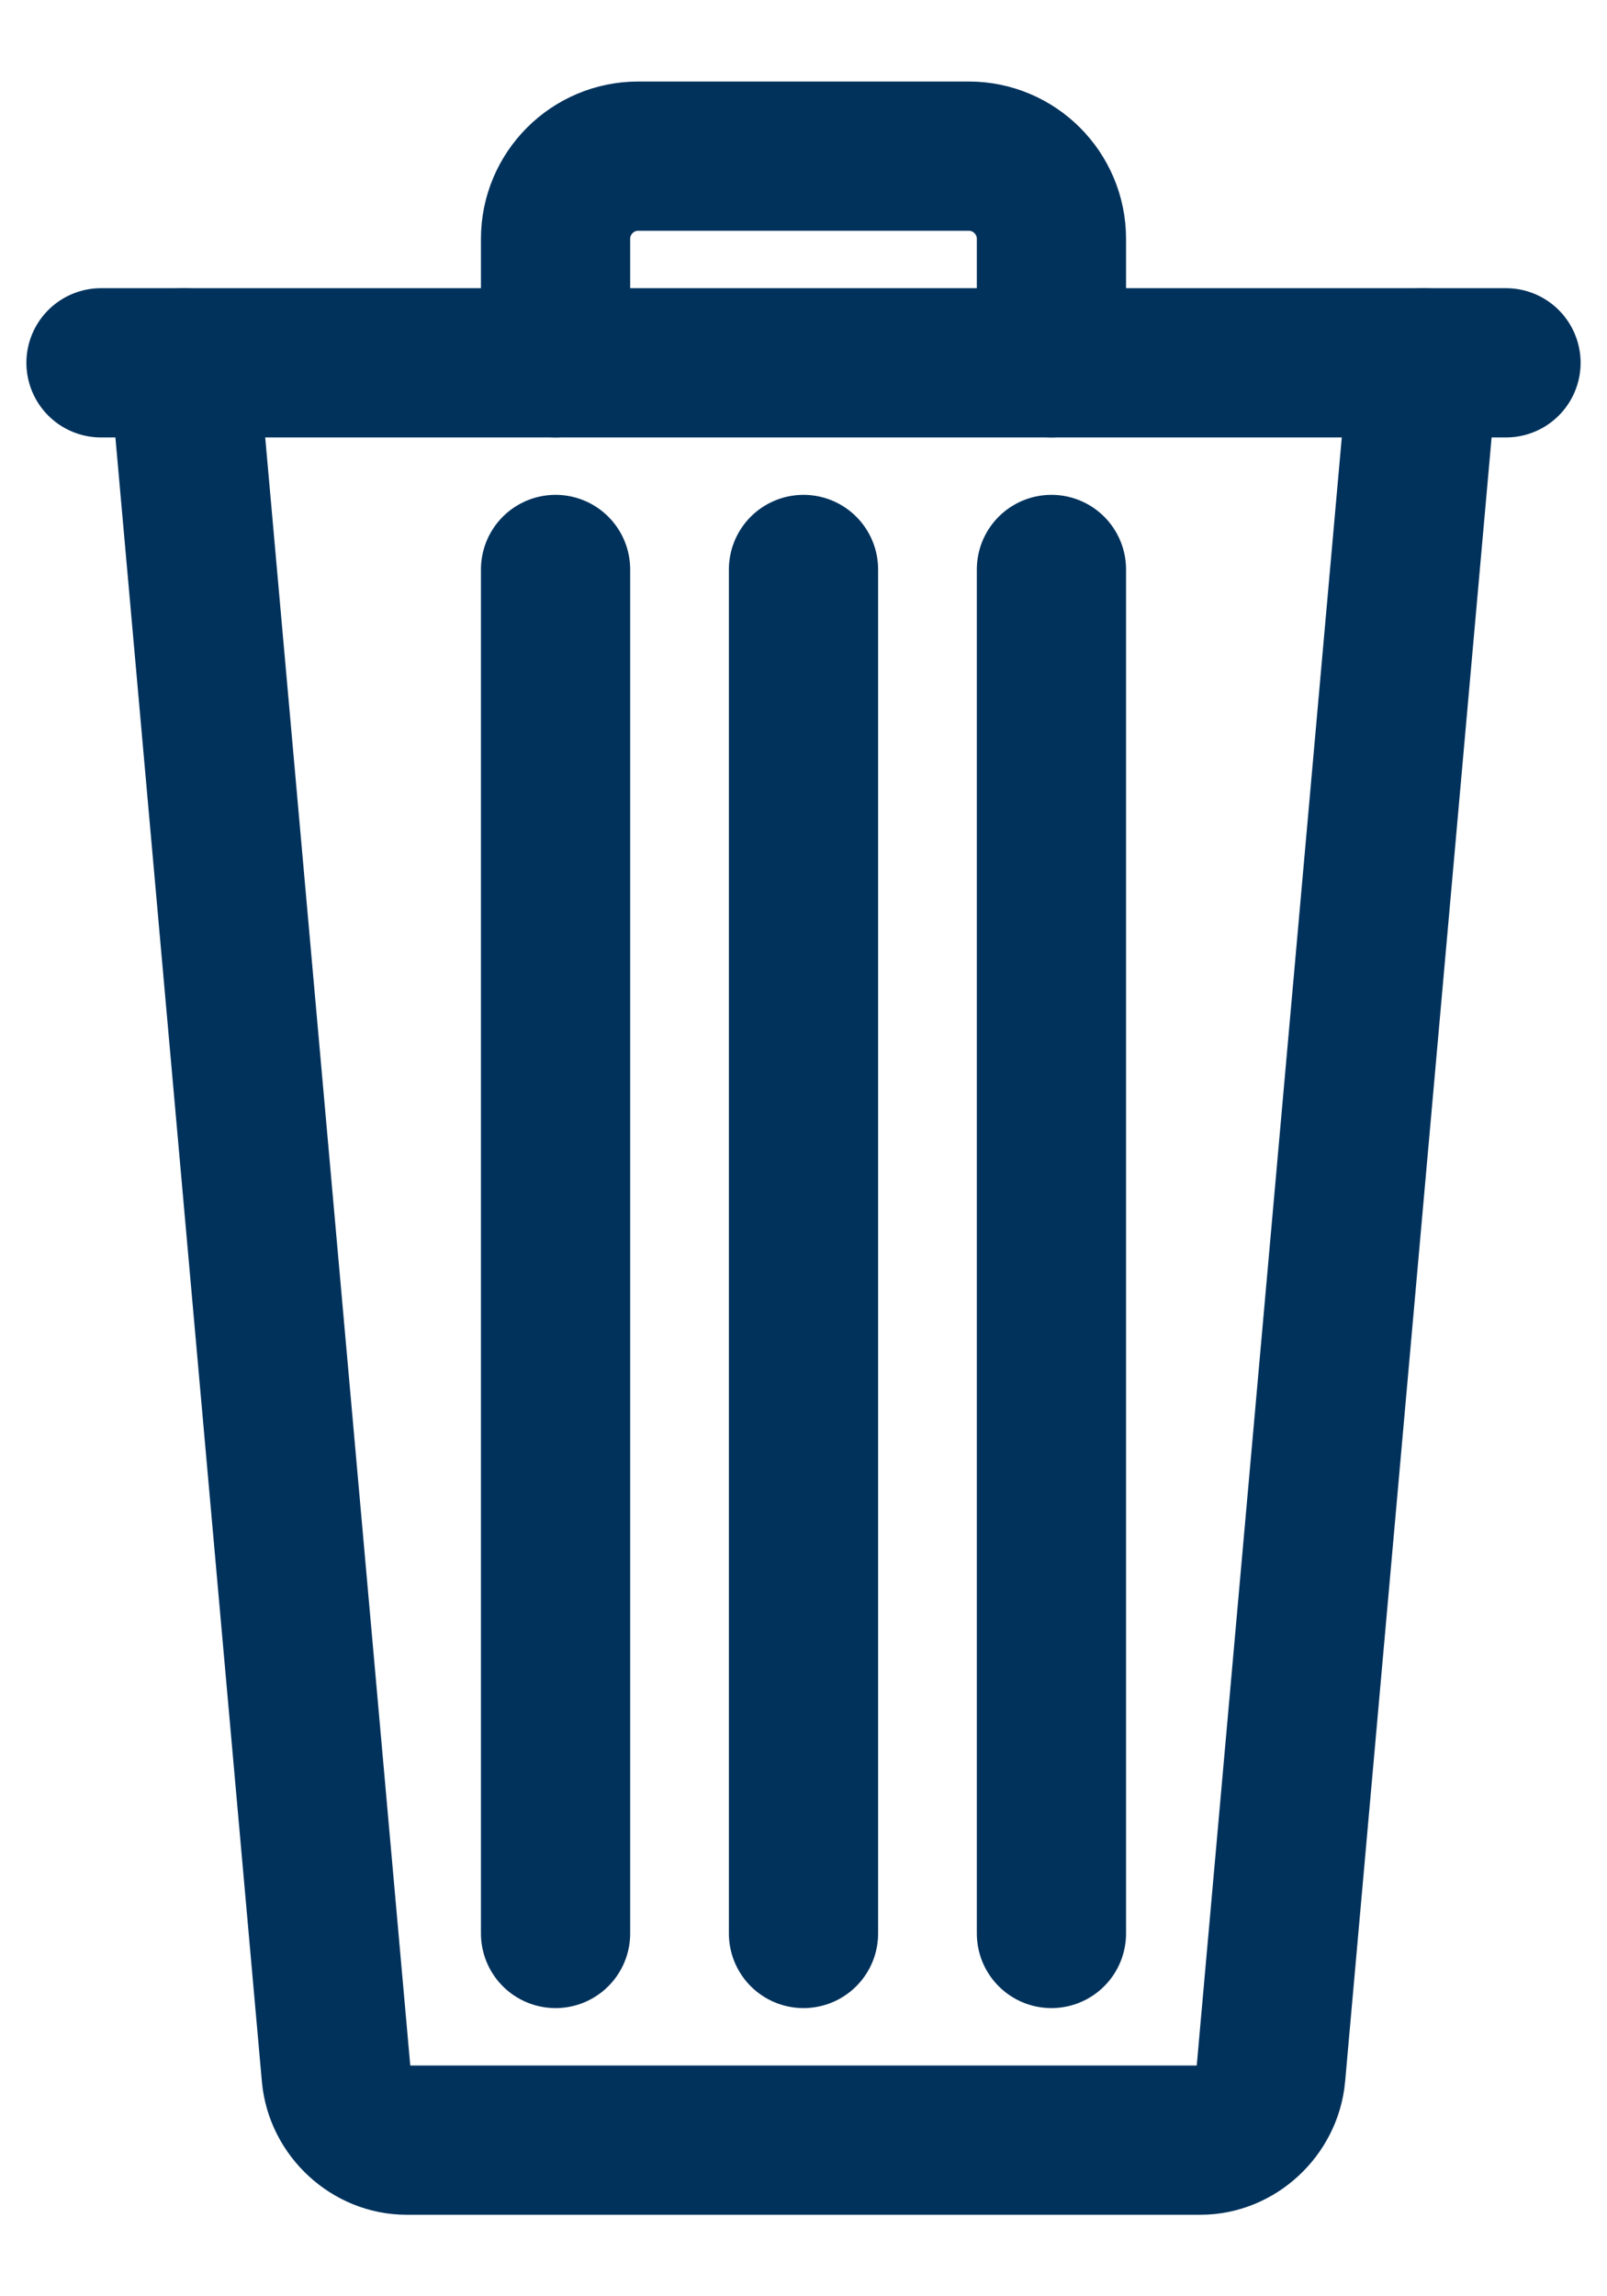 <?xml version="1.0" encoding="UTF-8"?>
<svg width="14px" height="20px" viewBox="0 0 14 20" version="1.1" xmlns="http://www.w3.org/2000/svg" xmlns:xlink="http://www.w3.org/1999/xlink">
    <!-- Generator: Sketch 53.1 (72631) - https://sketchapp.com -->
    <title>trash</title>
    <desc>Created with Sketch.</desc>
    <g id="Page-1" stroke="none" stroke-width="1" fill="none" fill-rule="evenodd">
        <g id="trash" transform="translate(-2, 1)">
            <rect id="Rectangle" x="0" y="0" width="18" height="18"></rect>
            <path d="M6.84,2.16 L6.84,1.08 C6.84,0.683 7.163,0.36 7.56,0.36 L10.44,0.36 C10.837,0.36 11.16,0.683 11.16,1.08 L11.16,2.16" id="Path" stroke="#00325C" stroke-width="1.3" stroke-linecap="round"></path>
            <path d="M14.4,2.16 L13.071,17.073 C13.042,17.388 12.769,17.64 12.459,17.64 L5.541,17.64 C5.231,17.64 4.957,17.388 4.929,17.073 L3.6,2.16" id="Path" stroke="#00325C" stroke-width="1.3" stroke-linecap="round"></path>
            <path d="M2.88,2.16 L15.12,2.16" id="Path" stroke="#00325C" stroke-width="1.3" stroke-linecap="round"></path>
            <path d="M9,3.96 L9,15.84" id="Path" stroke="#00325C" stroke-width="1.3" stroke-linecap="round"></path>
            <path d="M11.16,3.96 L11.16,15.84" id="Path" stroke="#00325C" stroke-width="1.3" stroke-linecap="round"></path>
            <path d="M6.84,3.96 L6.84,15.84" id="Path" stroke="#00325C" stroke-width="1.3" stroke-linecap="round"></path>
        </g>
    </g>
</svg>